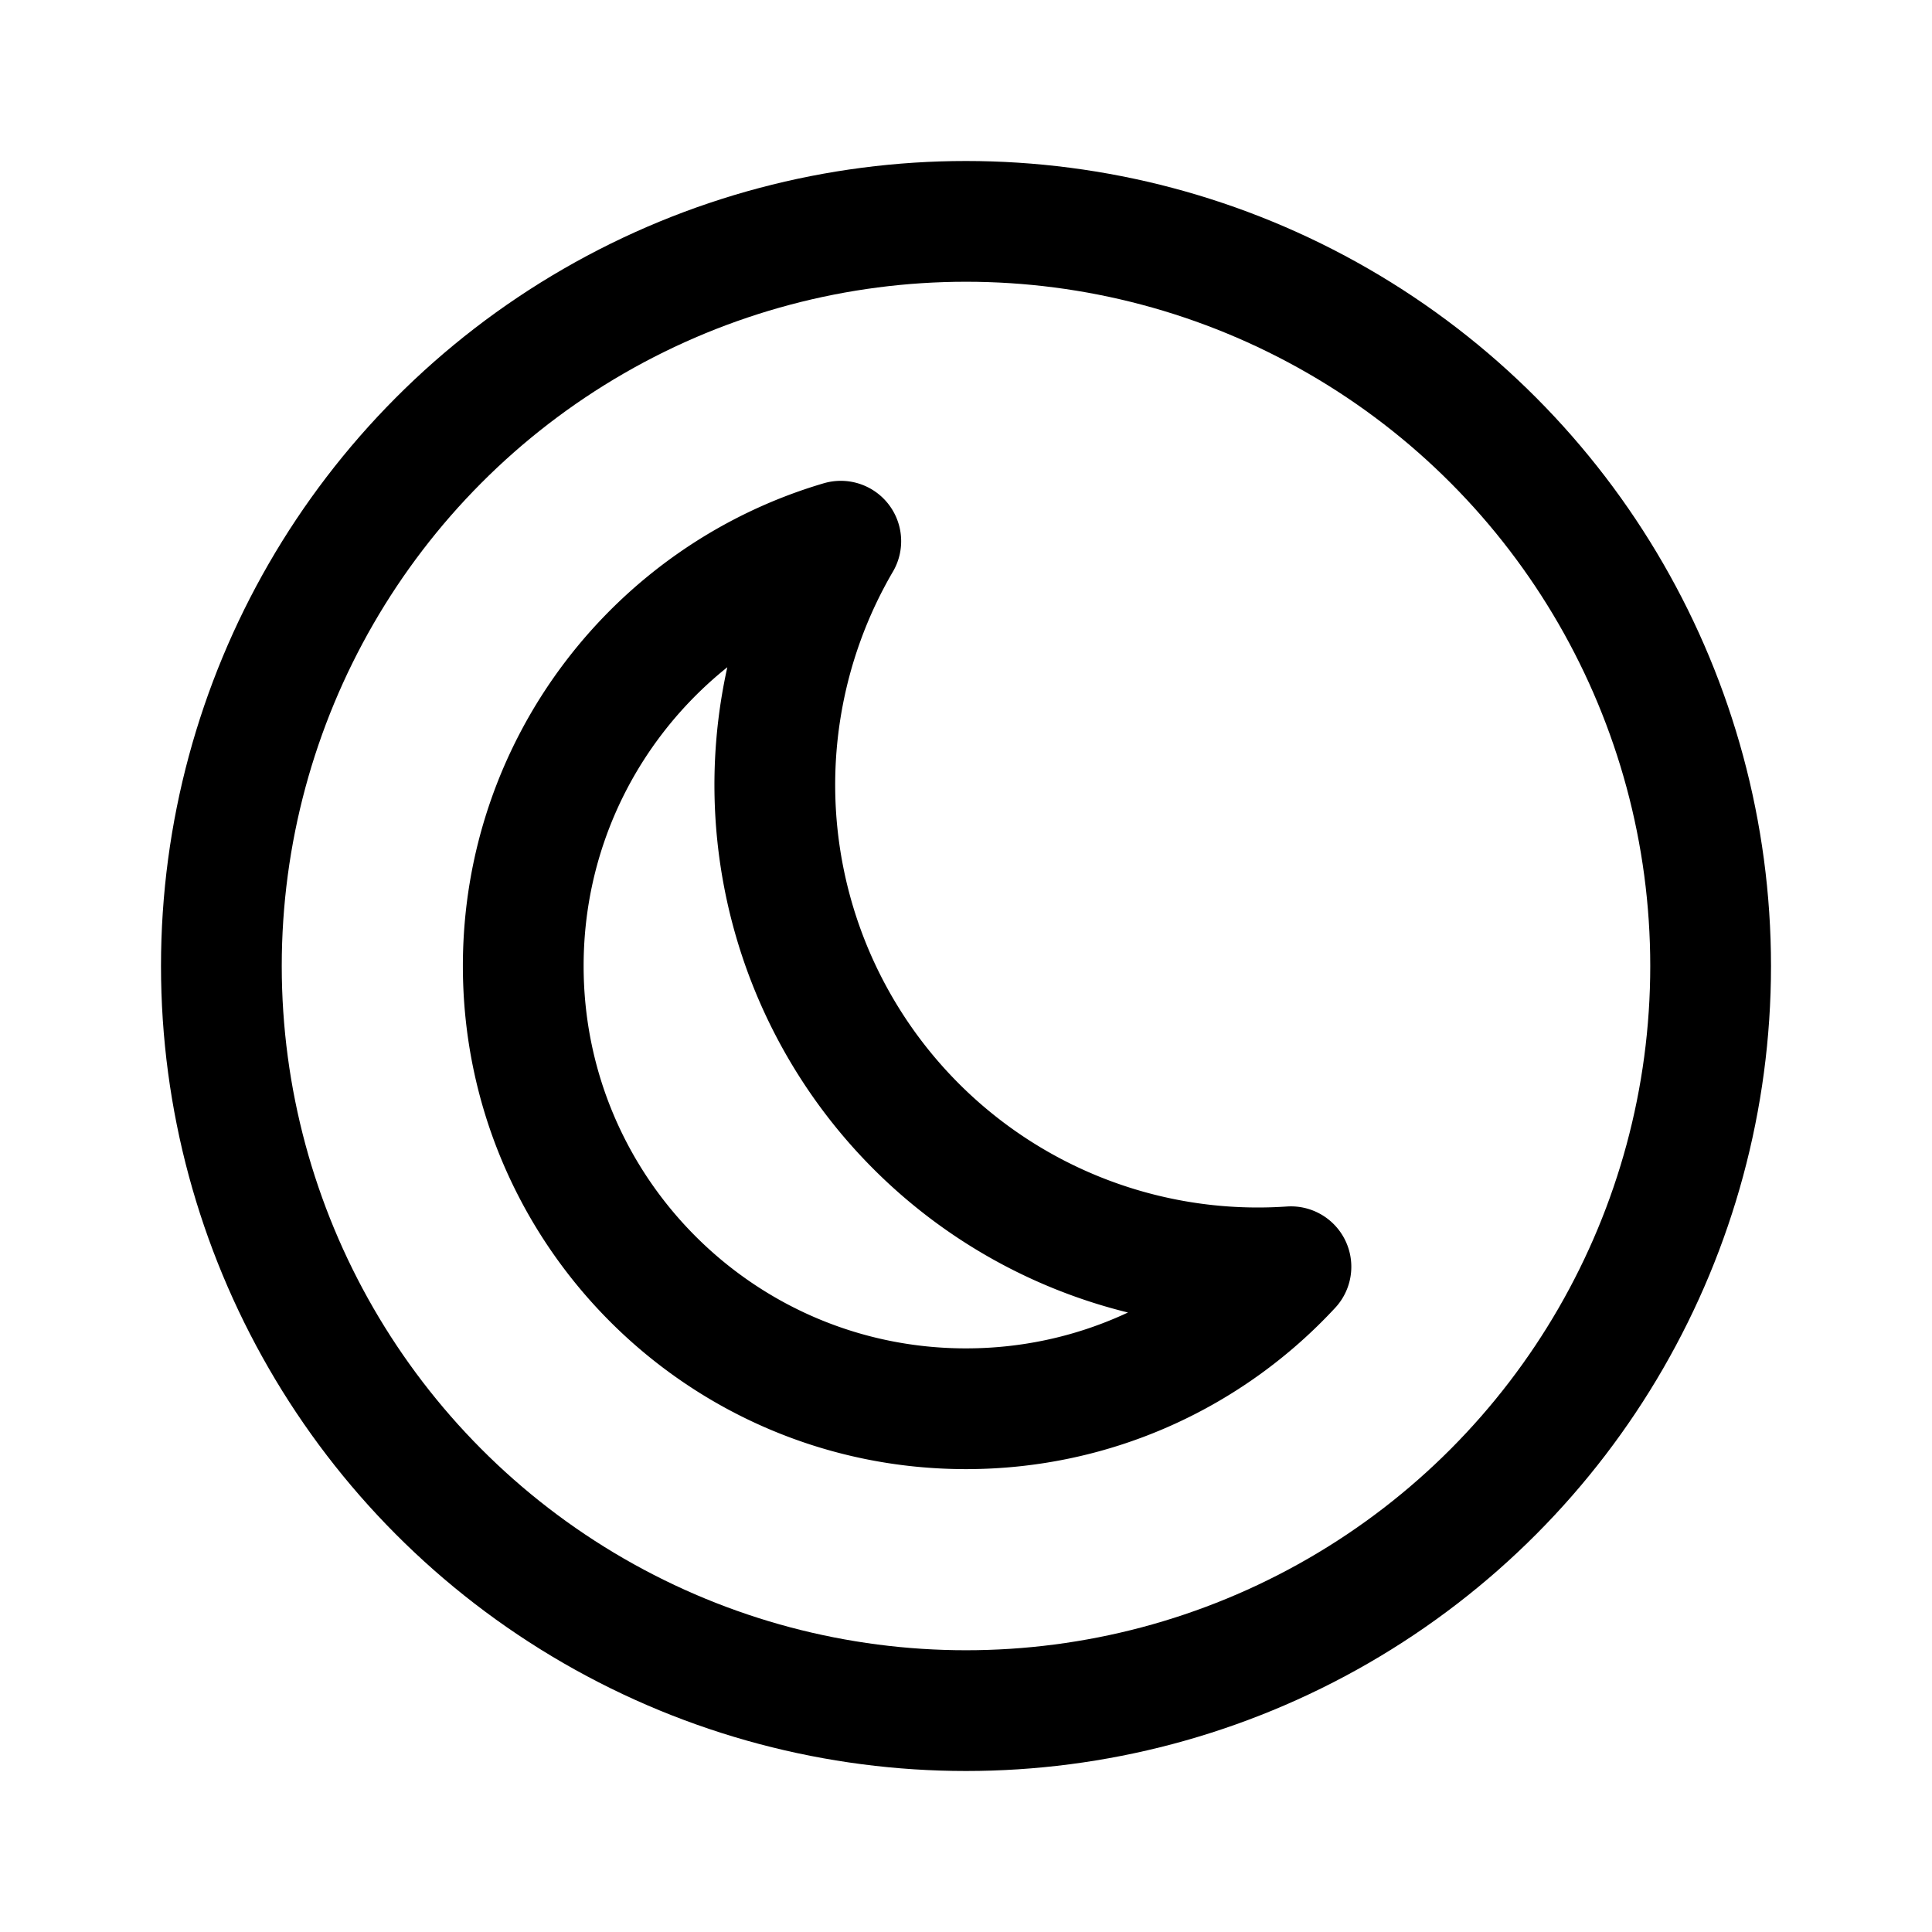 <svg xmlns="http://www.w3.org/2000/svg" width="192" height="192" fill="none"><circle cx="96" cy="96" r="74" stroke="#000" stroke-linecap="round" stroke-linejoin="round" stroke-width="12"/><path stroke="#000" stroke-linecap="round" stroke-linejoin="round" stroke-width="12" d="M52 96c0 24.301 19.7 44 44 44 12.762 0 24.255-5.433 32.292-14.113a48 48 0 0 1-44.736-72.103C65.316 59.153 52 76.021 52 96"/></svg>